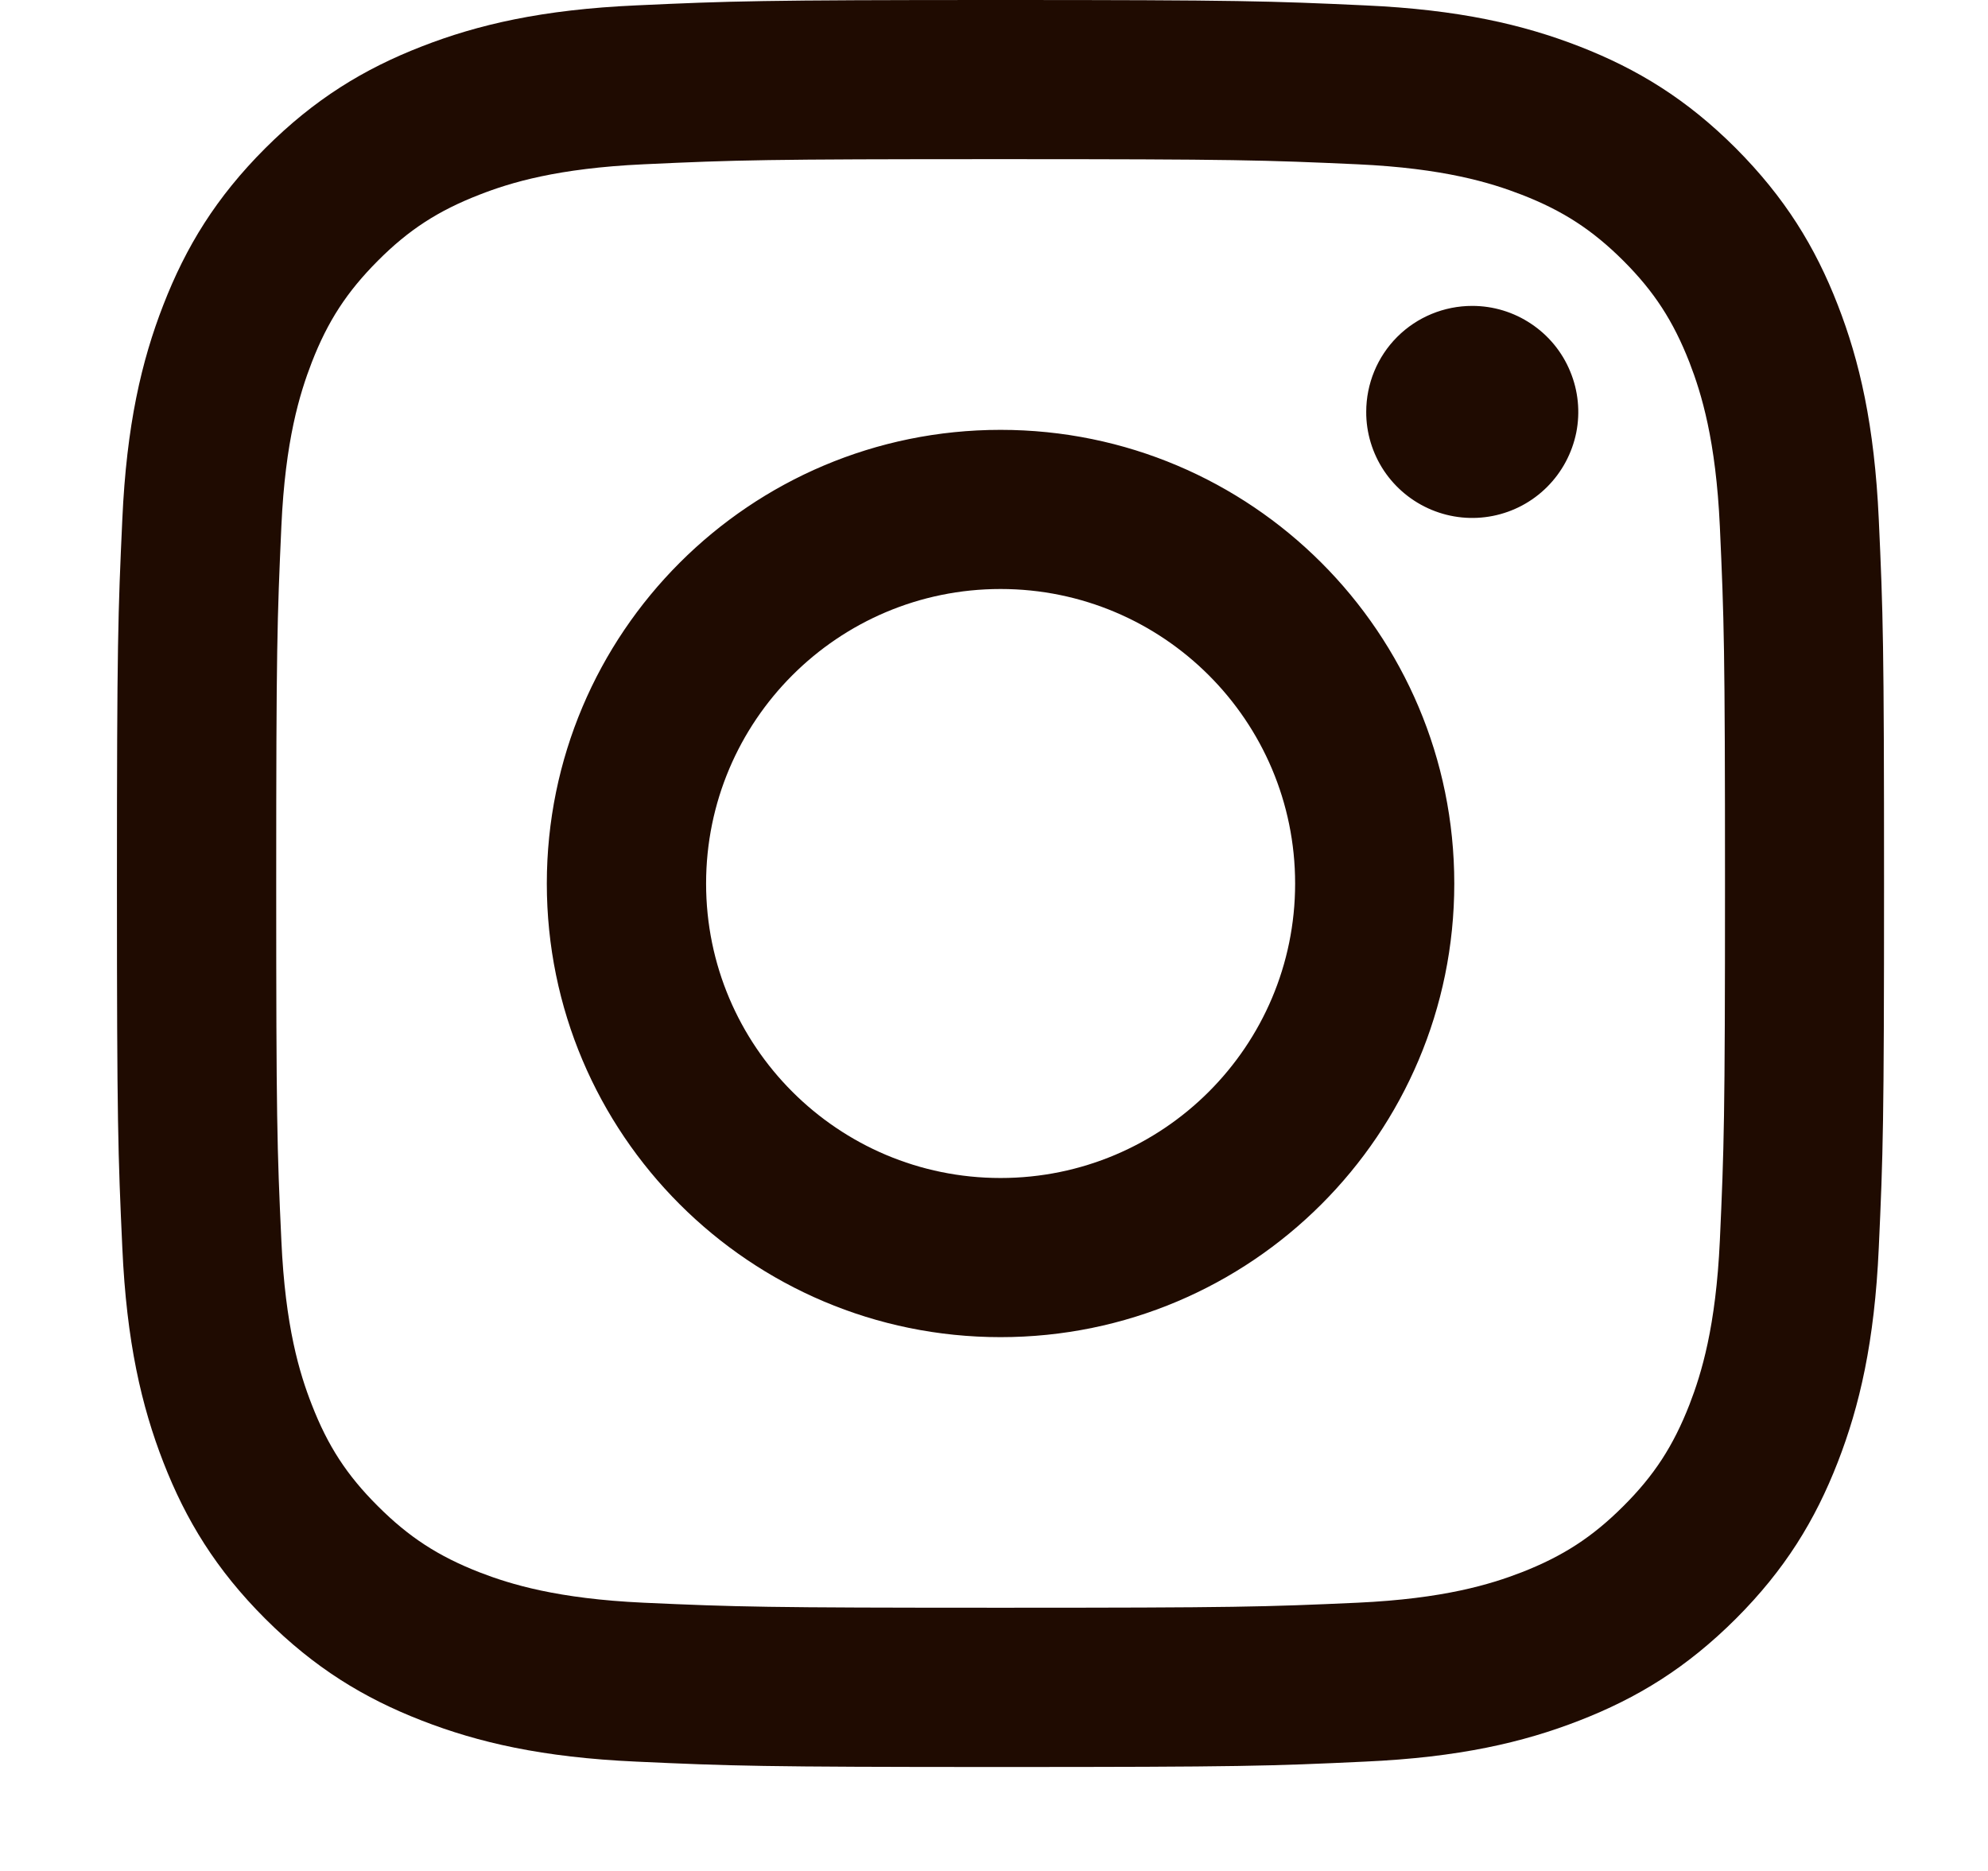 <svg width="17" height="16" viewBox="0 0 17 16" fill="none" xmlns="http://www.w3.org/2000/svg">
<path d="M6.038 7.556C6.038 6.165 7.165 5.037 8.556 5.037C9.947 5.037 11.075 6.165 11.075 7.556C11.075 8.946 9.947 10.074 8.556 10.074C7.165 10.074 6.038 8.946 6.038 7.556ZM4.676 7.556C4.676 9.698 6.413 11.435 8.556 11.435C10.699 11.435 12.436 9.698 12.436 7.556C12.436 5.413 10.699 3.676 8.556 3.676C6.413 3.676 4.676 5.413 4.676 7.556ZM11.683 3.522C11.682 3.701 11.736 3.877 11.835 4.026C11.935 4.175 12.076 4.291 12.242 4.36C12.408 4.429 12.59 4.447 12.766 4.412C12.942 4.377 13.103 4.291 13.23 4.164C13.357 4.037 13.443 3.876 13.479 3.7C13.514 3.524 13.496 3.341 13.427 3.176C13.359 3.01 13.242 2.868 13.093 2.769C12.944 2.669 12.769 2.616 12.59 2.616H12.589C12.349 2.616 12.118 2.711 11.948 2.881C11.778 3.051 11.683 3.282 11.683 3.522ZM5.503 13.706C4.767 13.672 4.366 13.549 4.1 13.446C3.747 13.308 3.496 13.145 3.231 12.88C2.966 12.616 2.803 12.365 2.666 12.012C2.562 11.746 2.439 11.346 2.406 10.609C2.369 9.813 2.362 9.573 2.362 7.556C2.362 5.538 2.37 5.299 2.406 4.502C2.439 3.766 2.563 3.366 2.666 3.099C2.803 2.746 2.967 2.495 3.231 2.23C3.495 1.965 3.747 1.802 4.1 1.665C4.366 1.561 4.767 1.439 5.503 1.405C6.3 1.368 6.539 1.361 8.556 1.361C10.573 1.361 10.812 1.369 11.609 1.405C12.346 1.439 12.746 1.562 13.012 1.665C13.365 1.802 13.617 1.966 13.882 2.23C14.146 2.494 14.309 2.746 14.447 3.099C14.55 3.365 14.673 3.766 14.707 4.502C14.743 5.299 14.751 5.538 14.751 7.556C14.751 9.573 14.743 9.812 14.707 10.609C14.673 11.346 14.55 11.746 14.447 12.012C14.309 12.365 14.146 12.617 13.882 12.88C13.617 13.145 13.365 13.308 13.012 13.446C12.746 13.549 12.346 13.672 11.609 13.706C10.813 13.742 10.574 13.749 8.556 13.749C6.538 13.749 6.3 13.742 5.503 13.706ZM5.441 0.046C4.636 0.082 4.087 0.21 3.607 0.397C3.11 0.59 2.689 0.848 2.268 1.268C1.848 1.688 1.59 2.11 1.397 2.607C1.21 3.087 1.082 3.636 1.046 4.441C1.009 5.246 1 5.504 1 7.556C1 9.607 1.009 9.865 1.046 10.671C1.082 11.475 1.21 12.024 1.397 12.505C1.59 13.001 1.848 13.423 2.268 13.843C2.689 14.263 3.11 14.521 3.607 14.714C4.088 14.901 4.636 15.029 5.441 15.065C6.247 15.102 6.504 15.111 8.556 15.111C10.608 15.111 10.865 15.103 11.671 15.065C12.475 15.029 13.025 14.901 13.505 14.714C14.002 14.521 14.423 14.263 14.844 13.843C15.264 13.423 15.522 13.001 15.715 12.505C15.902 12.024 16.03 11.475 16.066 10.671C16.103 9.864 16.111 9.607 16.111 7.556C16.111 5.504 16.103 5.246 16.066 4.441C16.029 3.636 15.902 3.087 15.715 2.607C15.522 2.11 15.263 1.689 14.844 1.268C14.424 0.848 14.002 0.59 13.506 0.397C13.025 0.21 12.475 0.082 11.672 0.046C10.866 0.009 10.608 0 8.556 0C6.505 0 6.247 0.009 5.441 0.046Z" fill="#1F0B01"/>
</svg>
